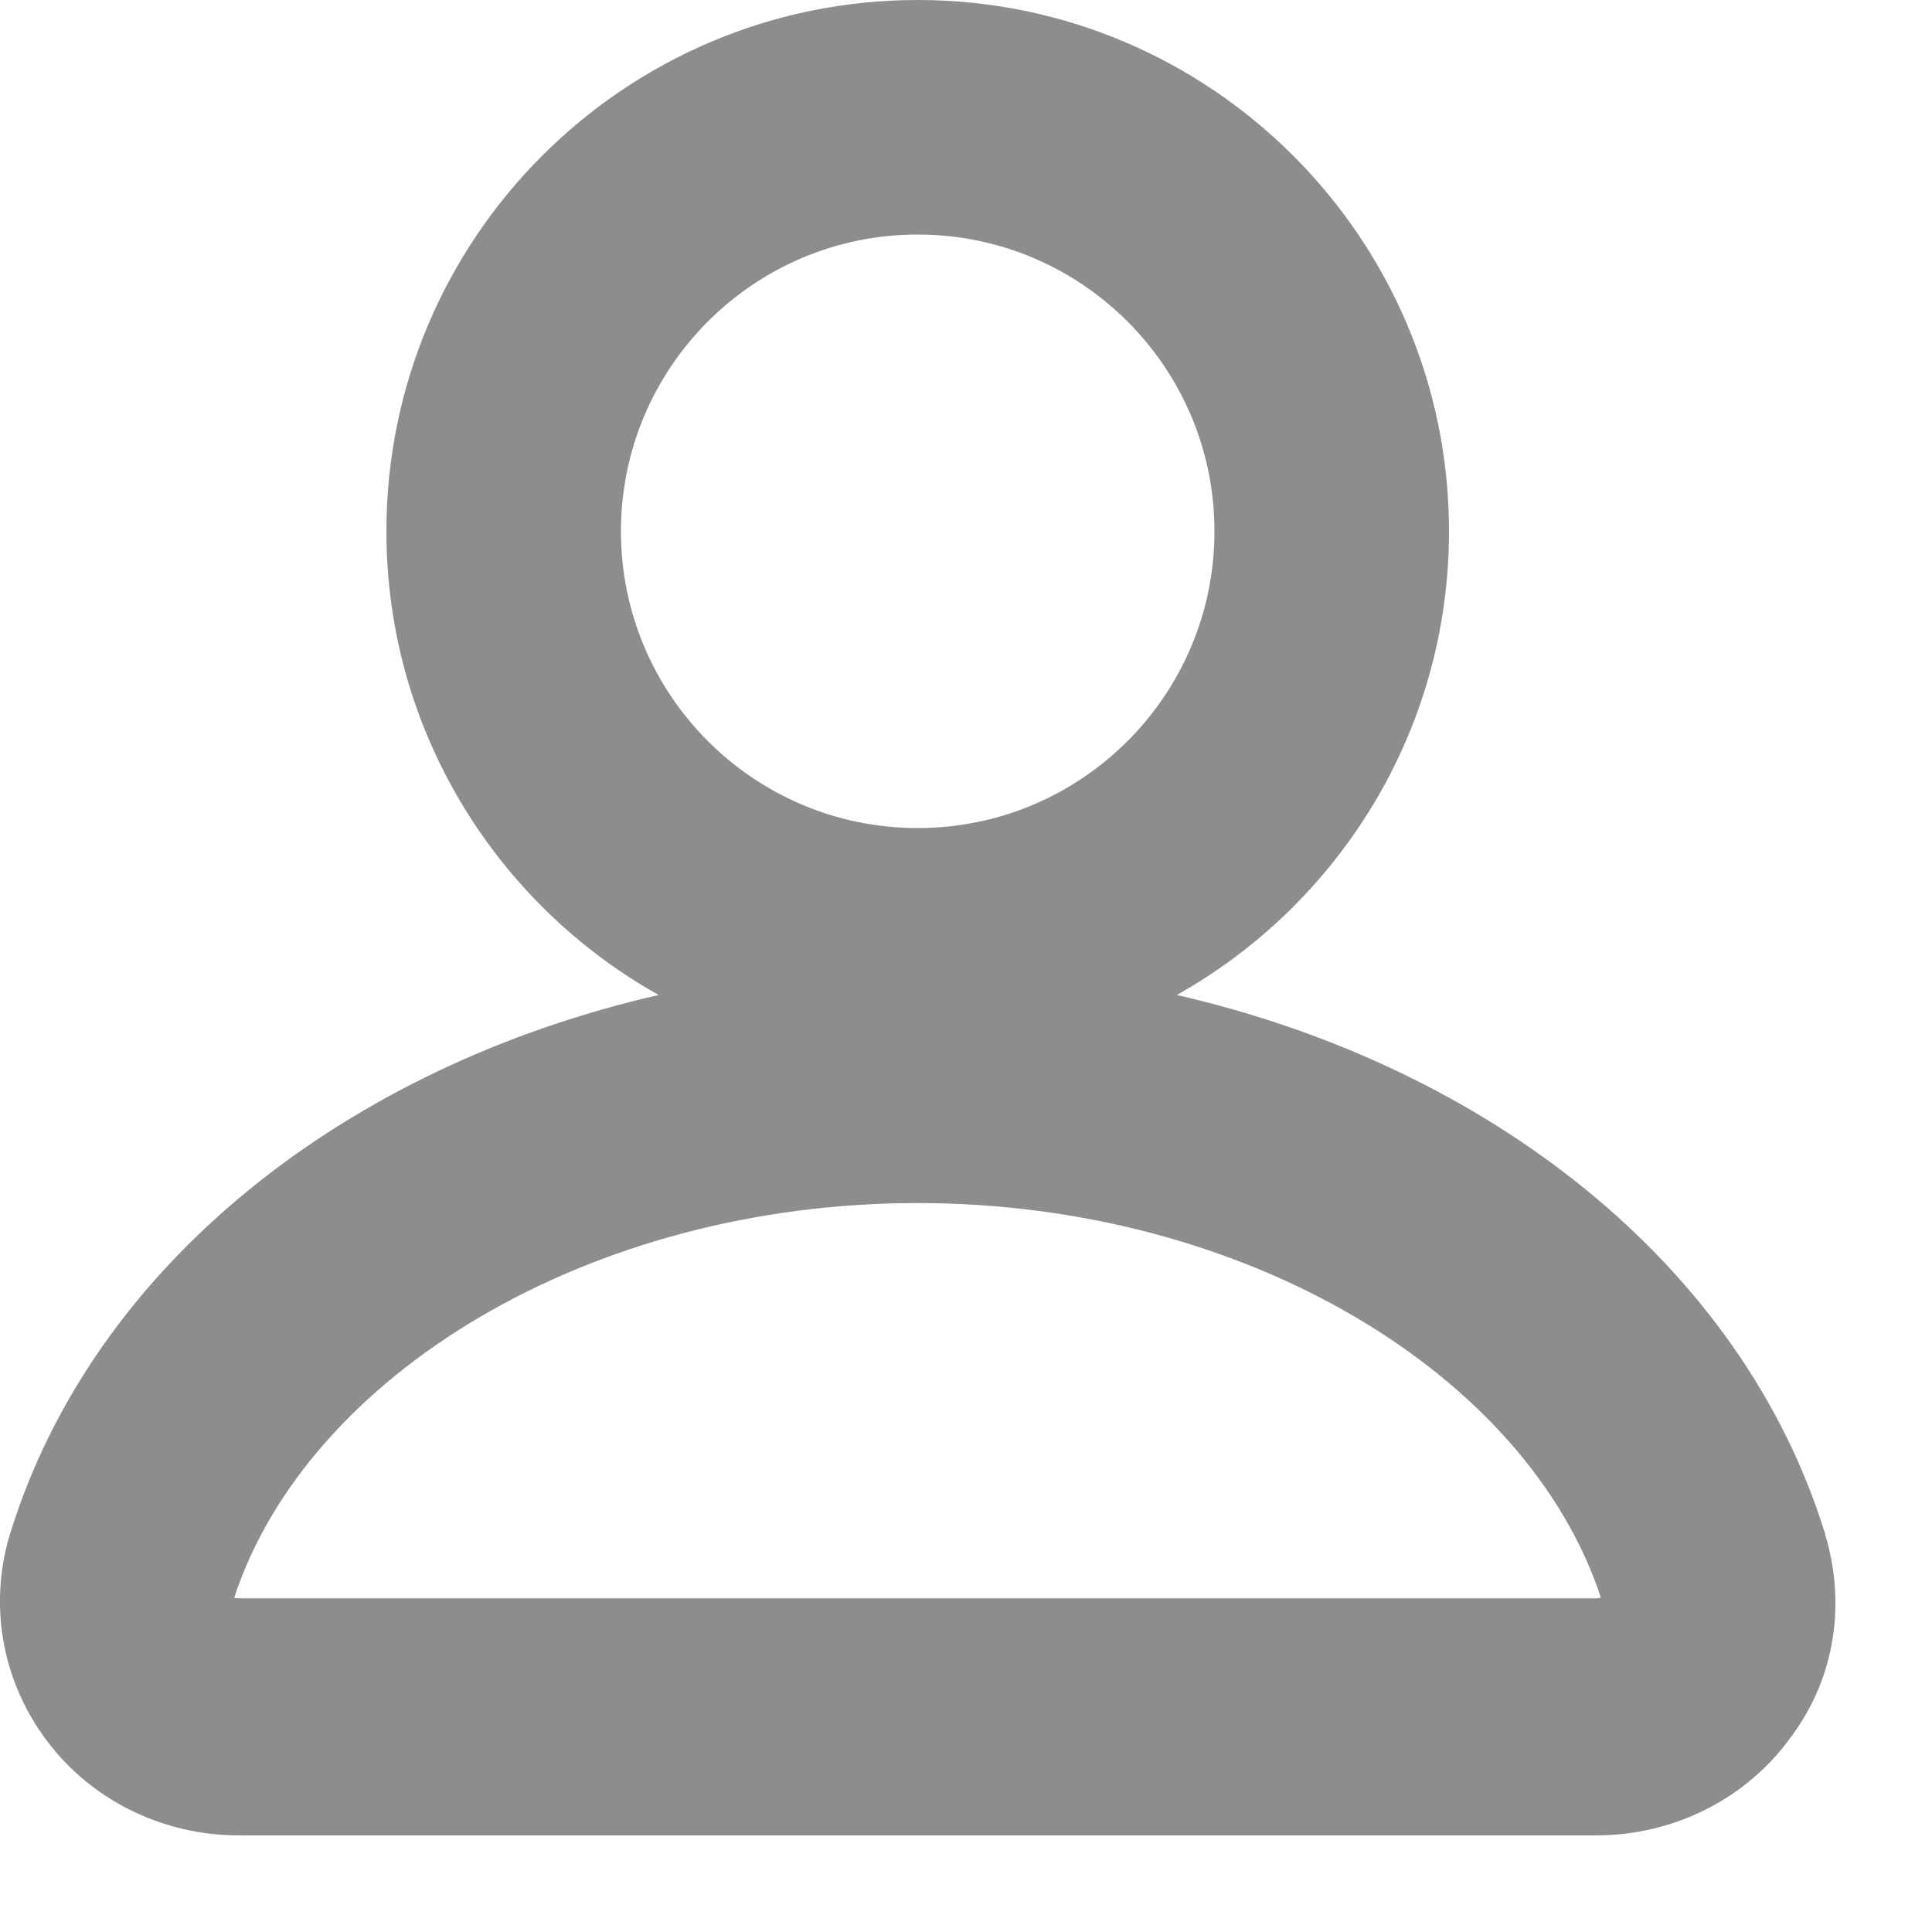 <svg width="10" height="10" viewBox="0 0 10 10" fill="none" xmlns="http://www.w3.org/2000/svg">
<path fill-rule="evenodd" clip-rule="evenodd" d="M2 2.75C2 3.78 2.569 4.679 3.409 5.15C1.794 5.52 0.481 6.546 0.052 7.94L0.052 7.94L0.051 7.942C-0.056 8.299 0.007 8.677 0.22 8.979C0.453 9.311 0.835 9.5 1.237 9.5H8.261C8.663 9.5 9.044 9.311 9.277 8.981C9.502 8.674 9.553 8.294 9.447 7.942L9.447 7.942L9.447 7.94C9.018 6.547 7.705 5.52 6.091 5.15C6.931 4.679 7.5 3.78 7.5 2.75C7.5 1.233 6.267 0 4.75 0C3.233 0 2 1.233 2 2.75ZM3.214 2.75C3.214 1.902 3.902 1.214 4.75 1.214C5.598 1.214 6.286 1.902 6.286 2.75C6.286 3.598 5.598 4.286 4.75 4.286C3.902 4.286 3.214 3.598 3.214 2.75ZM1.237 8.273C1.227 8.273 1.219 8.272 1.212 8.27C1.59 7.12 3.045 6.227 4.749 6.227C6.453 6.227 7.908 7.119 8.286 8.269C8.279 8.271 8.271 8.273 8.261 8.273H1.237Z" fill="#8D8D8D"/>
</svg>
